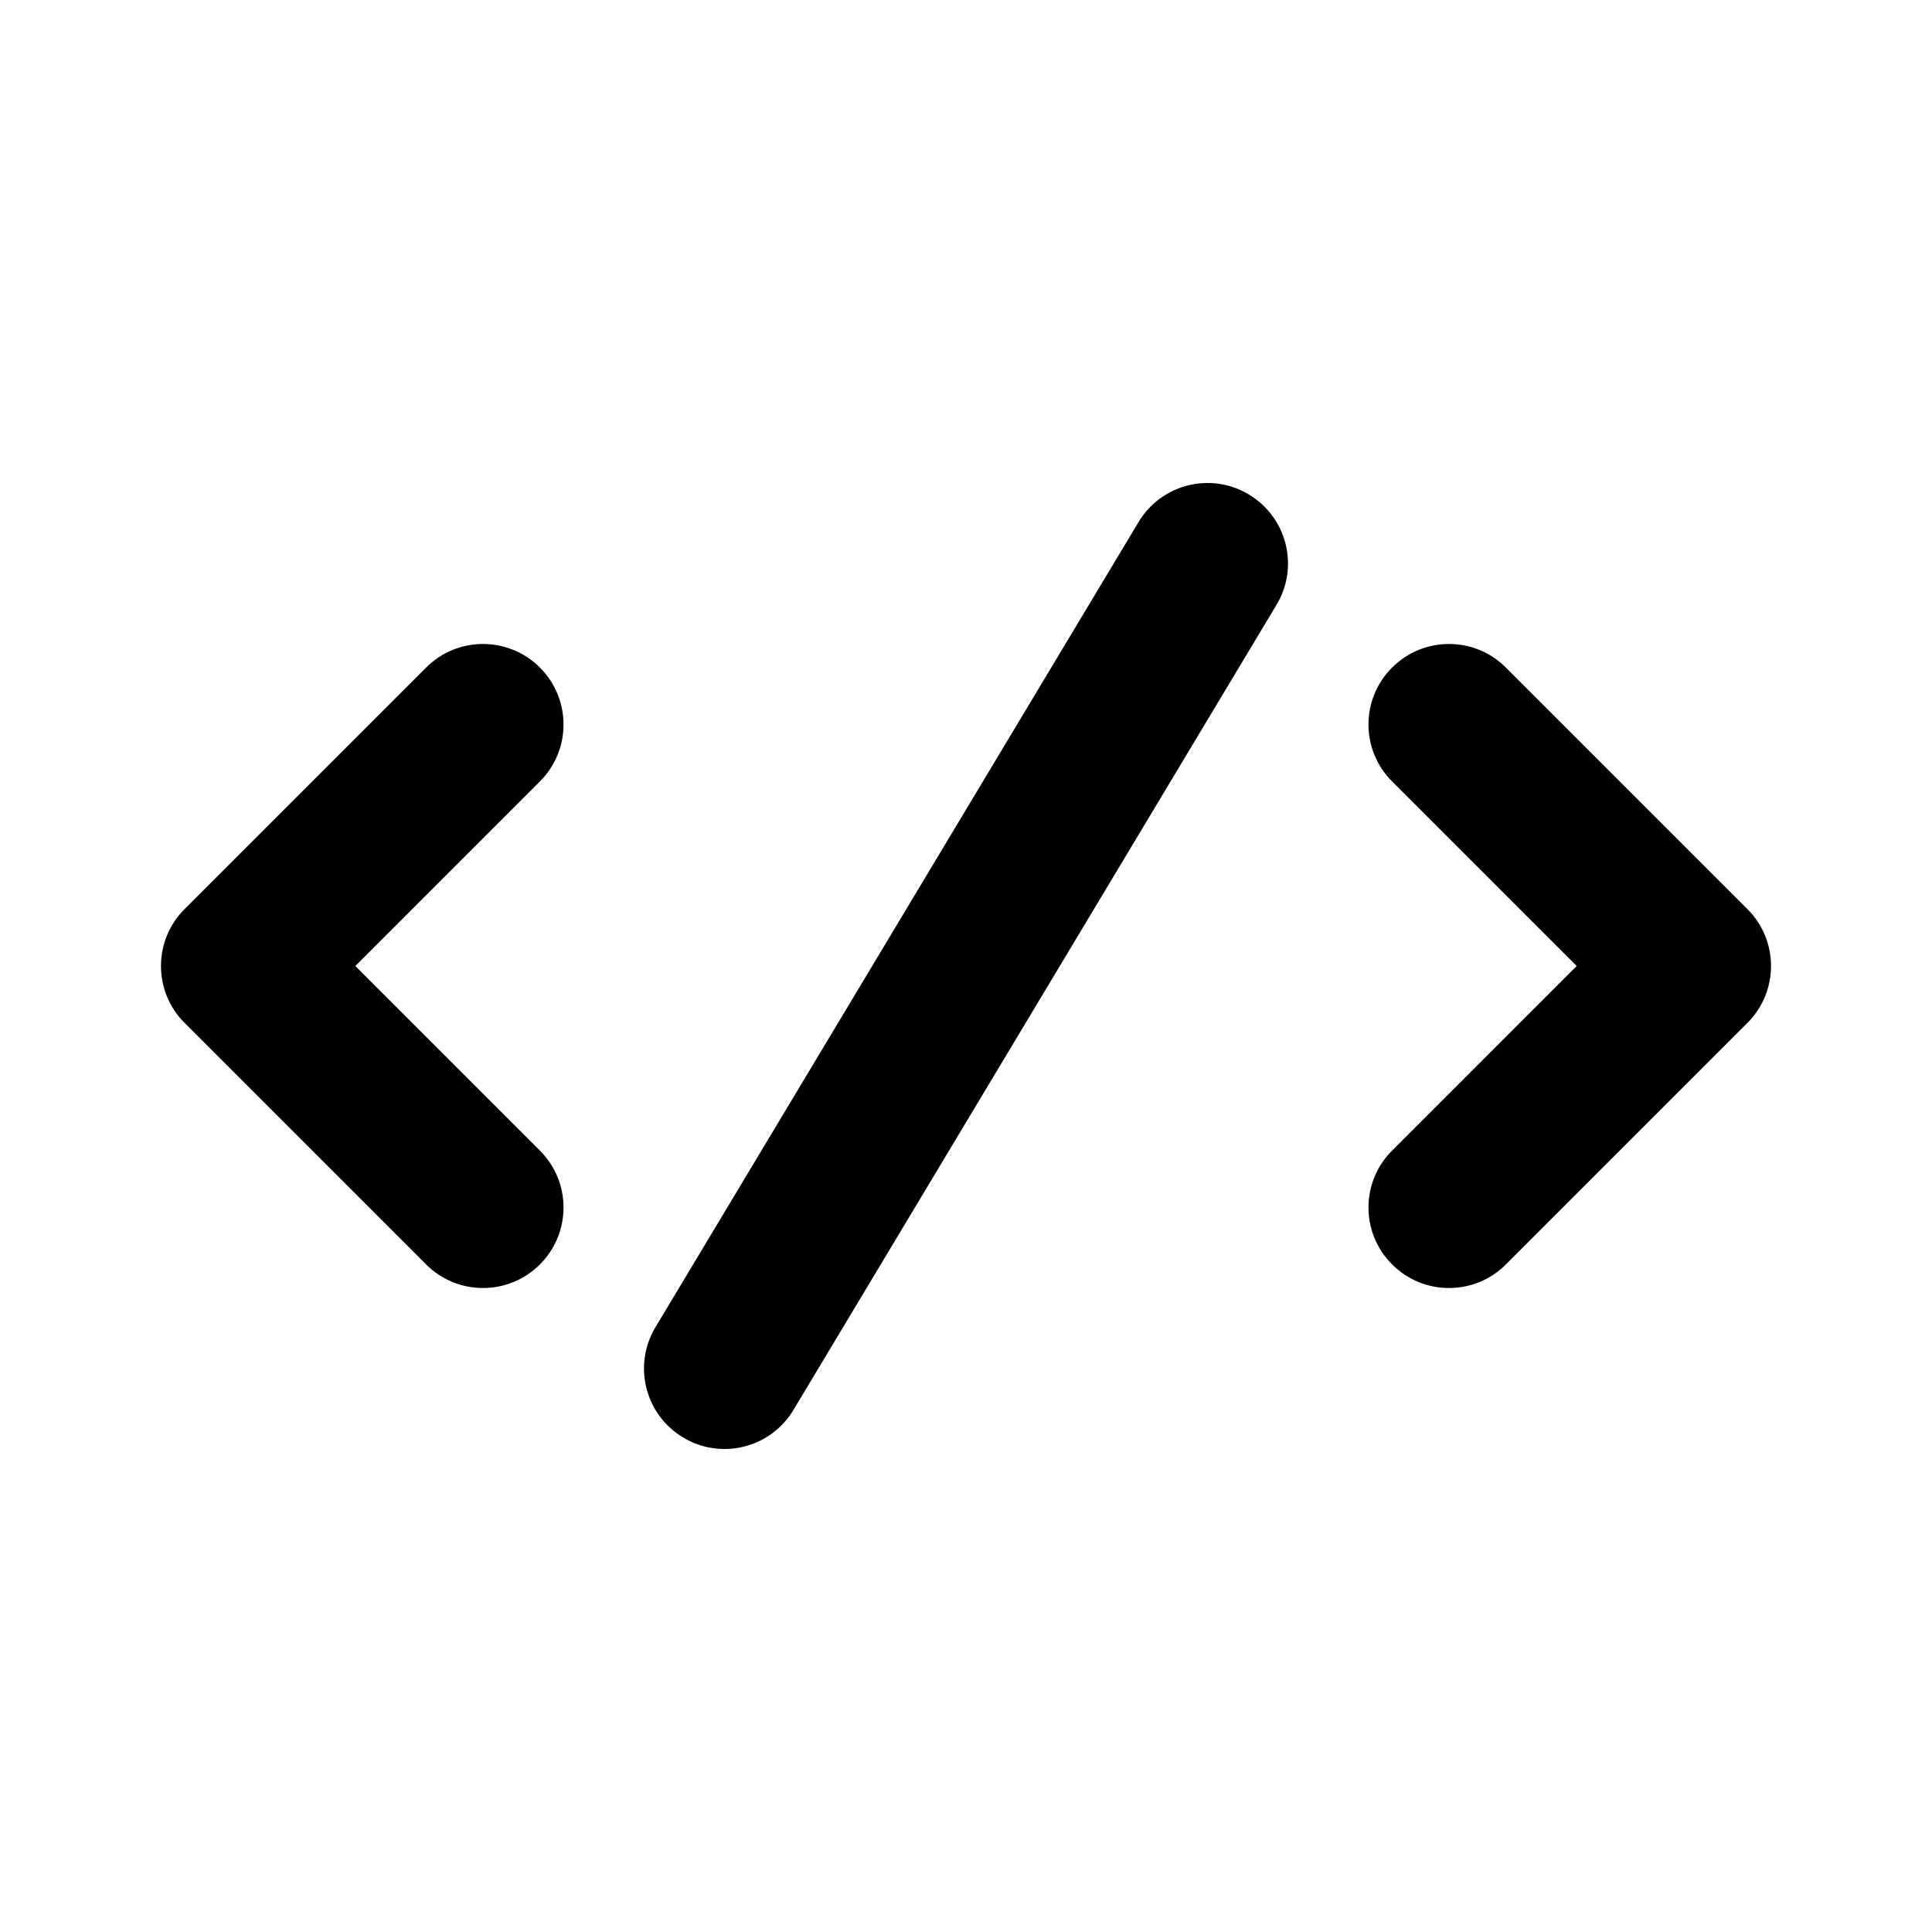 <svg viewBox="0 0 24 24" version="1.1" xmlns="http://www.w3.org/2000/svg" xmlns:xlink="http://www.w3.org/1999/xlink"><path d="M9.857,17.514 C9.573,17.988 8.959,18.142 8.486,17.857 C8.012,17.573 7.858,16.959 8.143,16.486 L14.143,6.486 C14.427,6.012 15.041,5.858 15.514,6.143 C15.988,6.427 16.142,7.041 15.857,7.514 L9.857,17.514 Z M6.707,14.293 C7.098,14.683 7.098,15.317 6.707,15.707 C6.317,16.098 5.683,16.098 5.293,15.707 L2.293,12.707 C1.902,12.317 1.902,11.683 2.293,11.293 L5.293,8.293 C5.683,7.902 6.317,7.902 6.707,8.293 C7.098,8.683 7.098,9.317 6.707,9.707 L4.414,12 L6.707,14.293 Z M17.293,14.293 L19.586,12 L17.293,9.707 C16.902,9.317 16.902,8.683 17.293,8.293 C17.683,7.902 18.317,7.902 18.707,8.293 L21.707,11.293 C22.098,11.683 22.098,12.317 21.707,12.707 L18.707,15.707 C18.317,16.098 17.683,16.098 17.293,15.707 C16.902,15.317 16.902,14.683 17.293,14.293 Z"></path></svg>